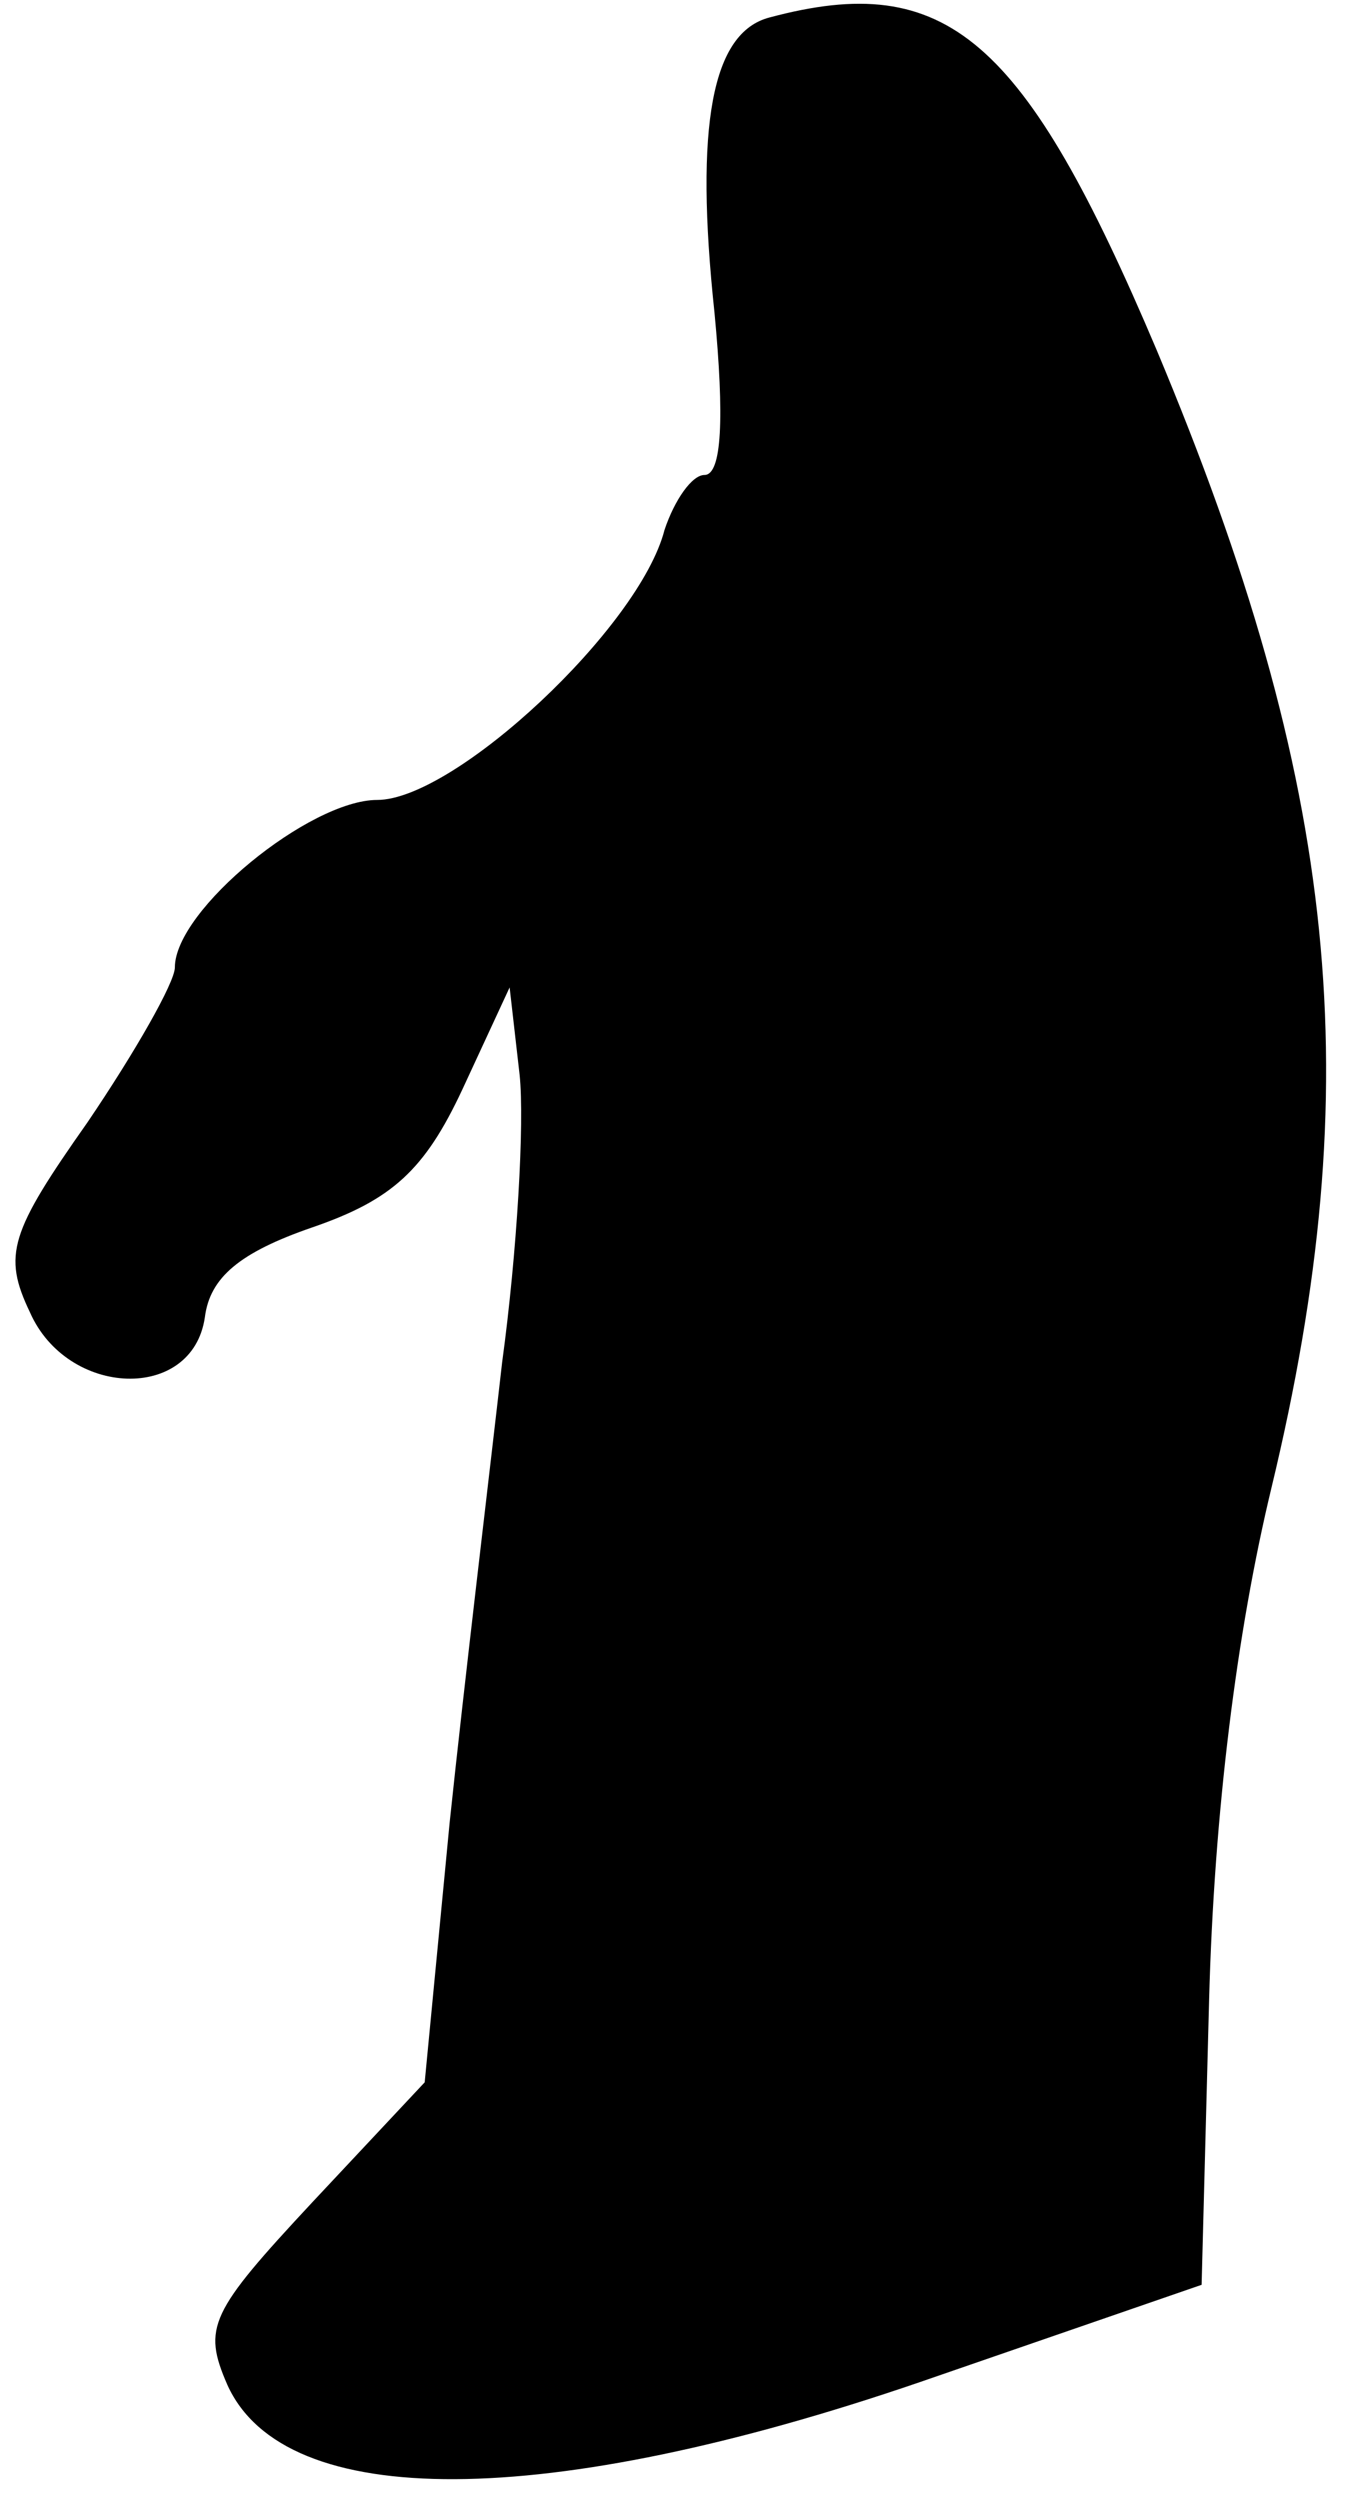 <?xml version="1.0" standalone="no"?>
<!DOCTYPE svg PUBLIC "-//W3C//DTD SVG 20010904//EN"
 "http://www.w3.org/TR/2001/REC-SVG-20010904/DTD/svg10.dtd">
<svg version="1.0" xmlns="http://www.w3.org/2000/svg"
 width="54pt" height="100pt" viewBox="0 0 54 100"
 preserveAspectRatio="xMidYMid meet">
<g transform="translate(0,100) scale(0.1,-0.1)"
fill="#000000" stroke="none">
<path fill="#000000" stroke="none" d="M308 993 c-23 -6 -30 -43 -22 -118 4
-42 3 -65 -4 -65 -5 0 -12 -10 -16 -22 -10 -39 -84 -108 -115 -108 -27 0 -81
-44 -81 -67 0 -6 -16 -34 -35 -62 -31 -44 -34 -53 -23 -76 15 -34 65 -36 70
-2 2 16 14 26 43 36 32 11 45 23 60 55 l19 41 4 -35 c2 -19 -1 -71 -7 -115 -5
-44 -15 -127 -21 -184 l-10 -104 -45 -48 c-41 -44 -44 -50 -34 -73 23 -51 128
-50 277 1 l113 39 3 114 c2 75 11 147 25 205 39 162 27 281 -46 455 -53 125
-84 152 -155 133z"/>
</g>
</svg>
